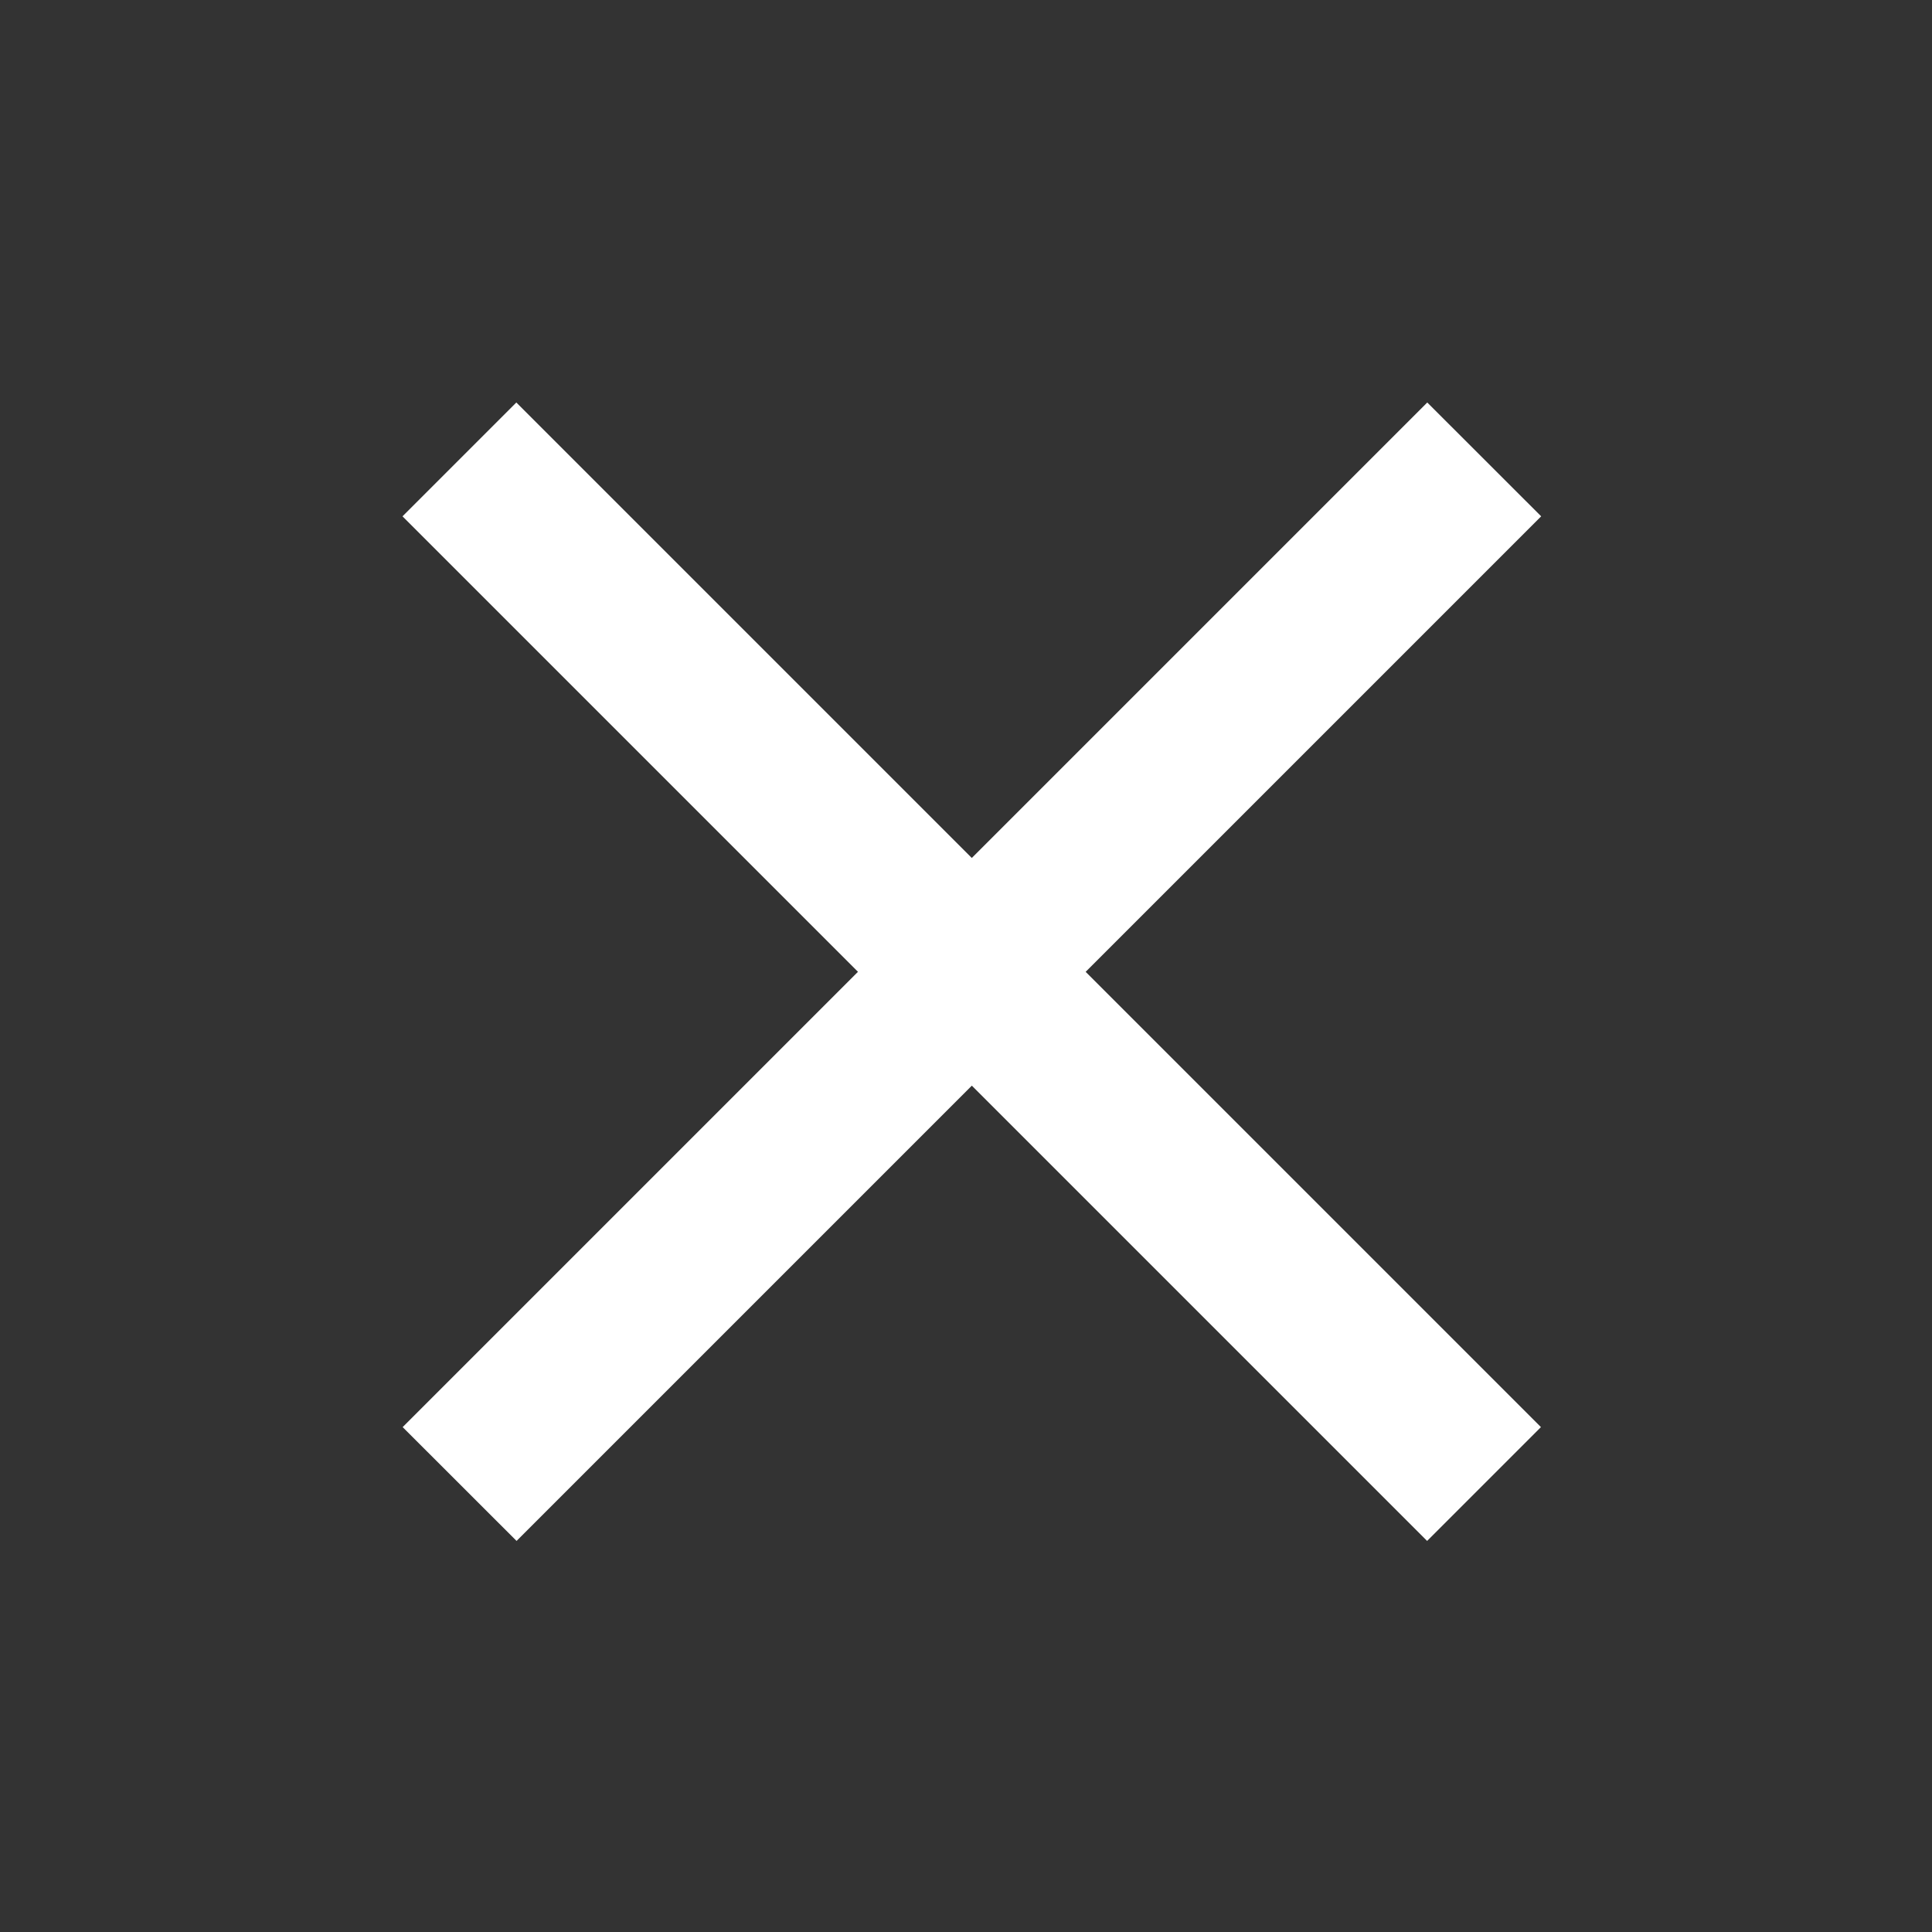 <svg width="24" height="24" viewBox="0 0 24 24" fill="none" xmlns="http://www.w3.org/2000/svg">
<rect x="0" y="0" width="24" height="24" fill="#333333" stroke="none"/>
<path d="M17.728 19.142L5 6.414L6.414 5L19.142 17.728L17.728 19.142Z" fill="white"/>
<path d="M5.002 17.728L17.73 5L19.145 6.414L6.417 19.142L5.002 17.728Z" fill="white"/>
</svg>
